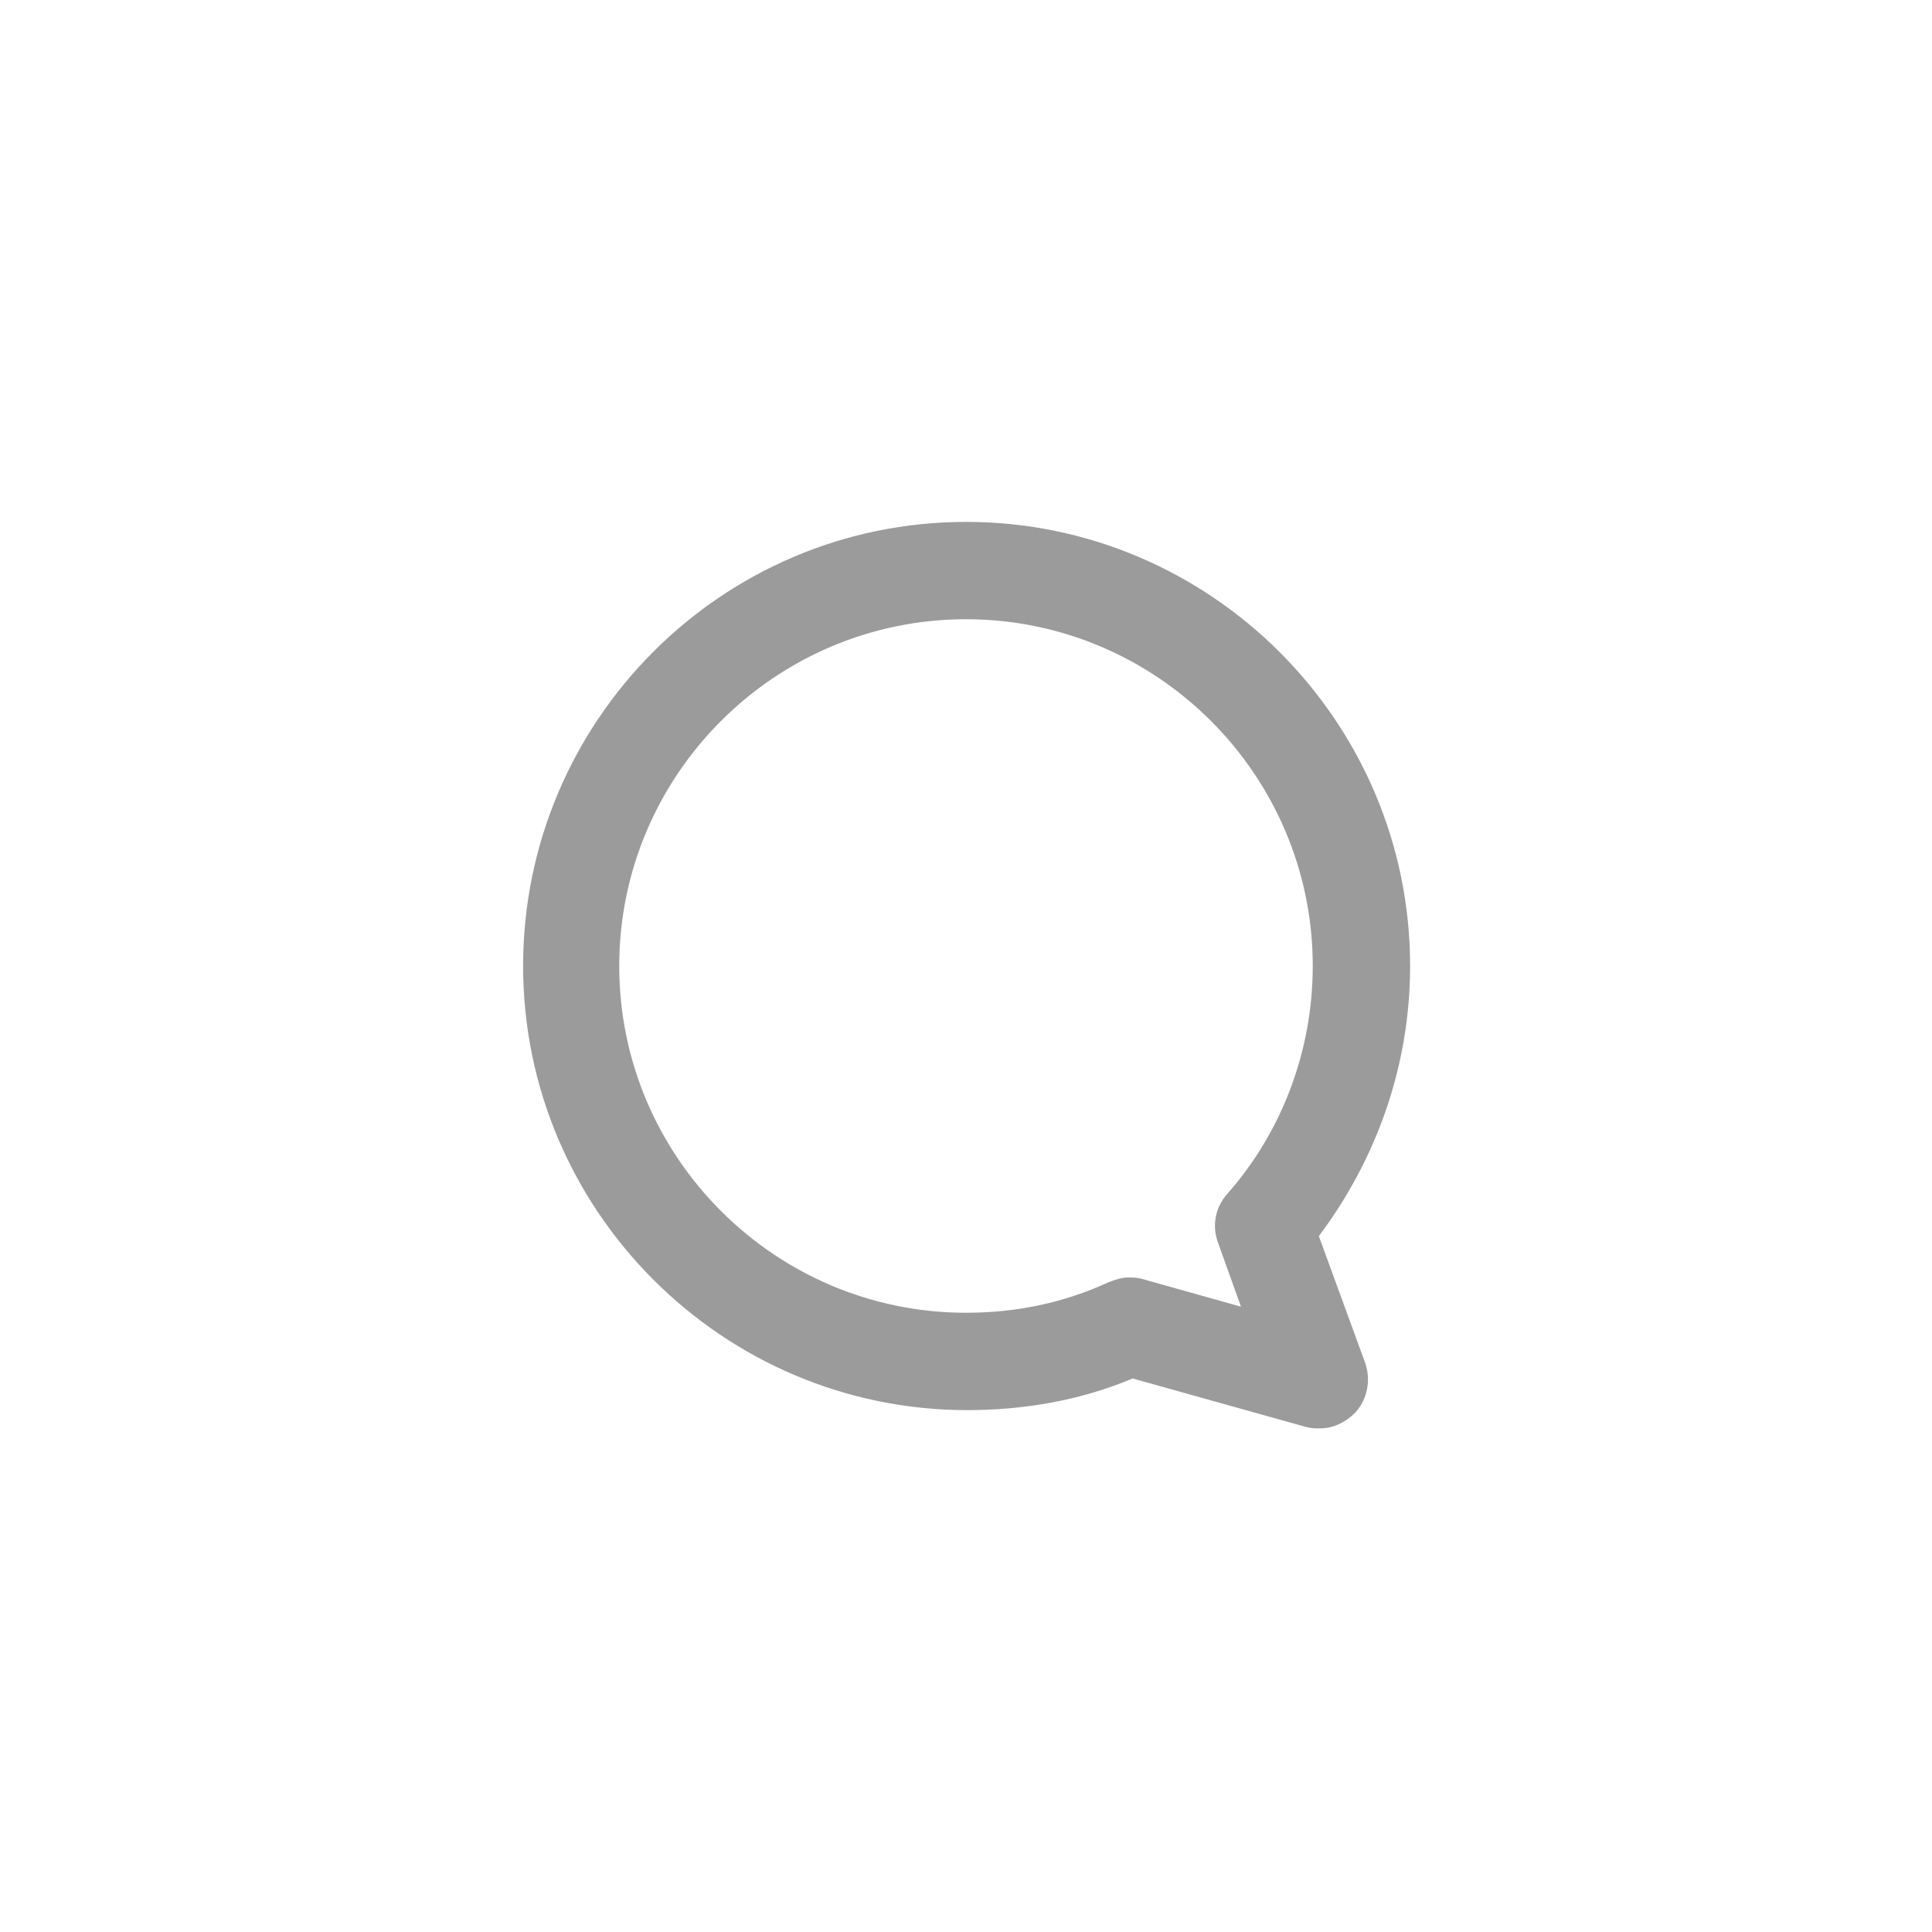 <?xml version="1.0" encoding="UTF-8"?>
<svg width="752pt" height="752pt" version="1.1" viewBox="0 0 752 752" xmlns="http://www.w3.org/2000/svg">
 <path d="m376 203.14c95.191 0 172.86 77.668 172.86 172.86 0 38.359-12.785 74.824-35.52 105.14l17.996 49.254c2.367 6.629 0.945 14.207-3.789 19.418-3.789 3.789-8.523 6.156-13.734 6.156-1.895 0-3.316 0-5.211-0.473l-67.723-18.941c-20.363 8.523-42.148 12.312-64.406 12.312-95.191 0-172.86-77.668-172.86-172.86 0-95.195 77.195-172.86 172.39-172.86zm0 307.83c19.418 0 37.887-3.789 55.41-11.84 2.367-0.945 5.211-1.895 7.578-1.895 1.895 0 3.316 0 5.211 0.473l38.828 10.895-8.996-25.102c-2.367-6.629-0.945-13.734 3.789-18.941 21.309-24.152 33.148-55.883 33.148-88.562 0-74.352-60.617-134.97-134.97-134.97-74.355 0-134.97 60.617-134.97 134.97 0 74.355 60.617 134.97 134.97 134.97z" fill="#9b9b9b"/>
</svg>
